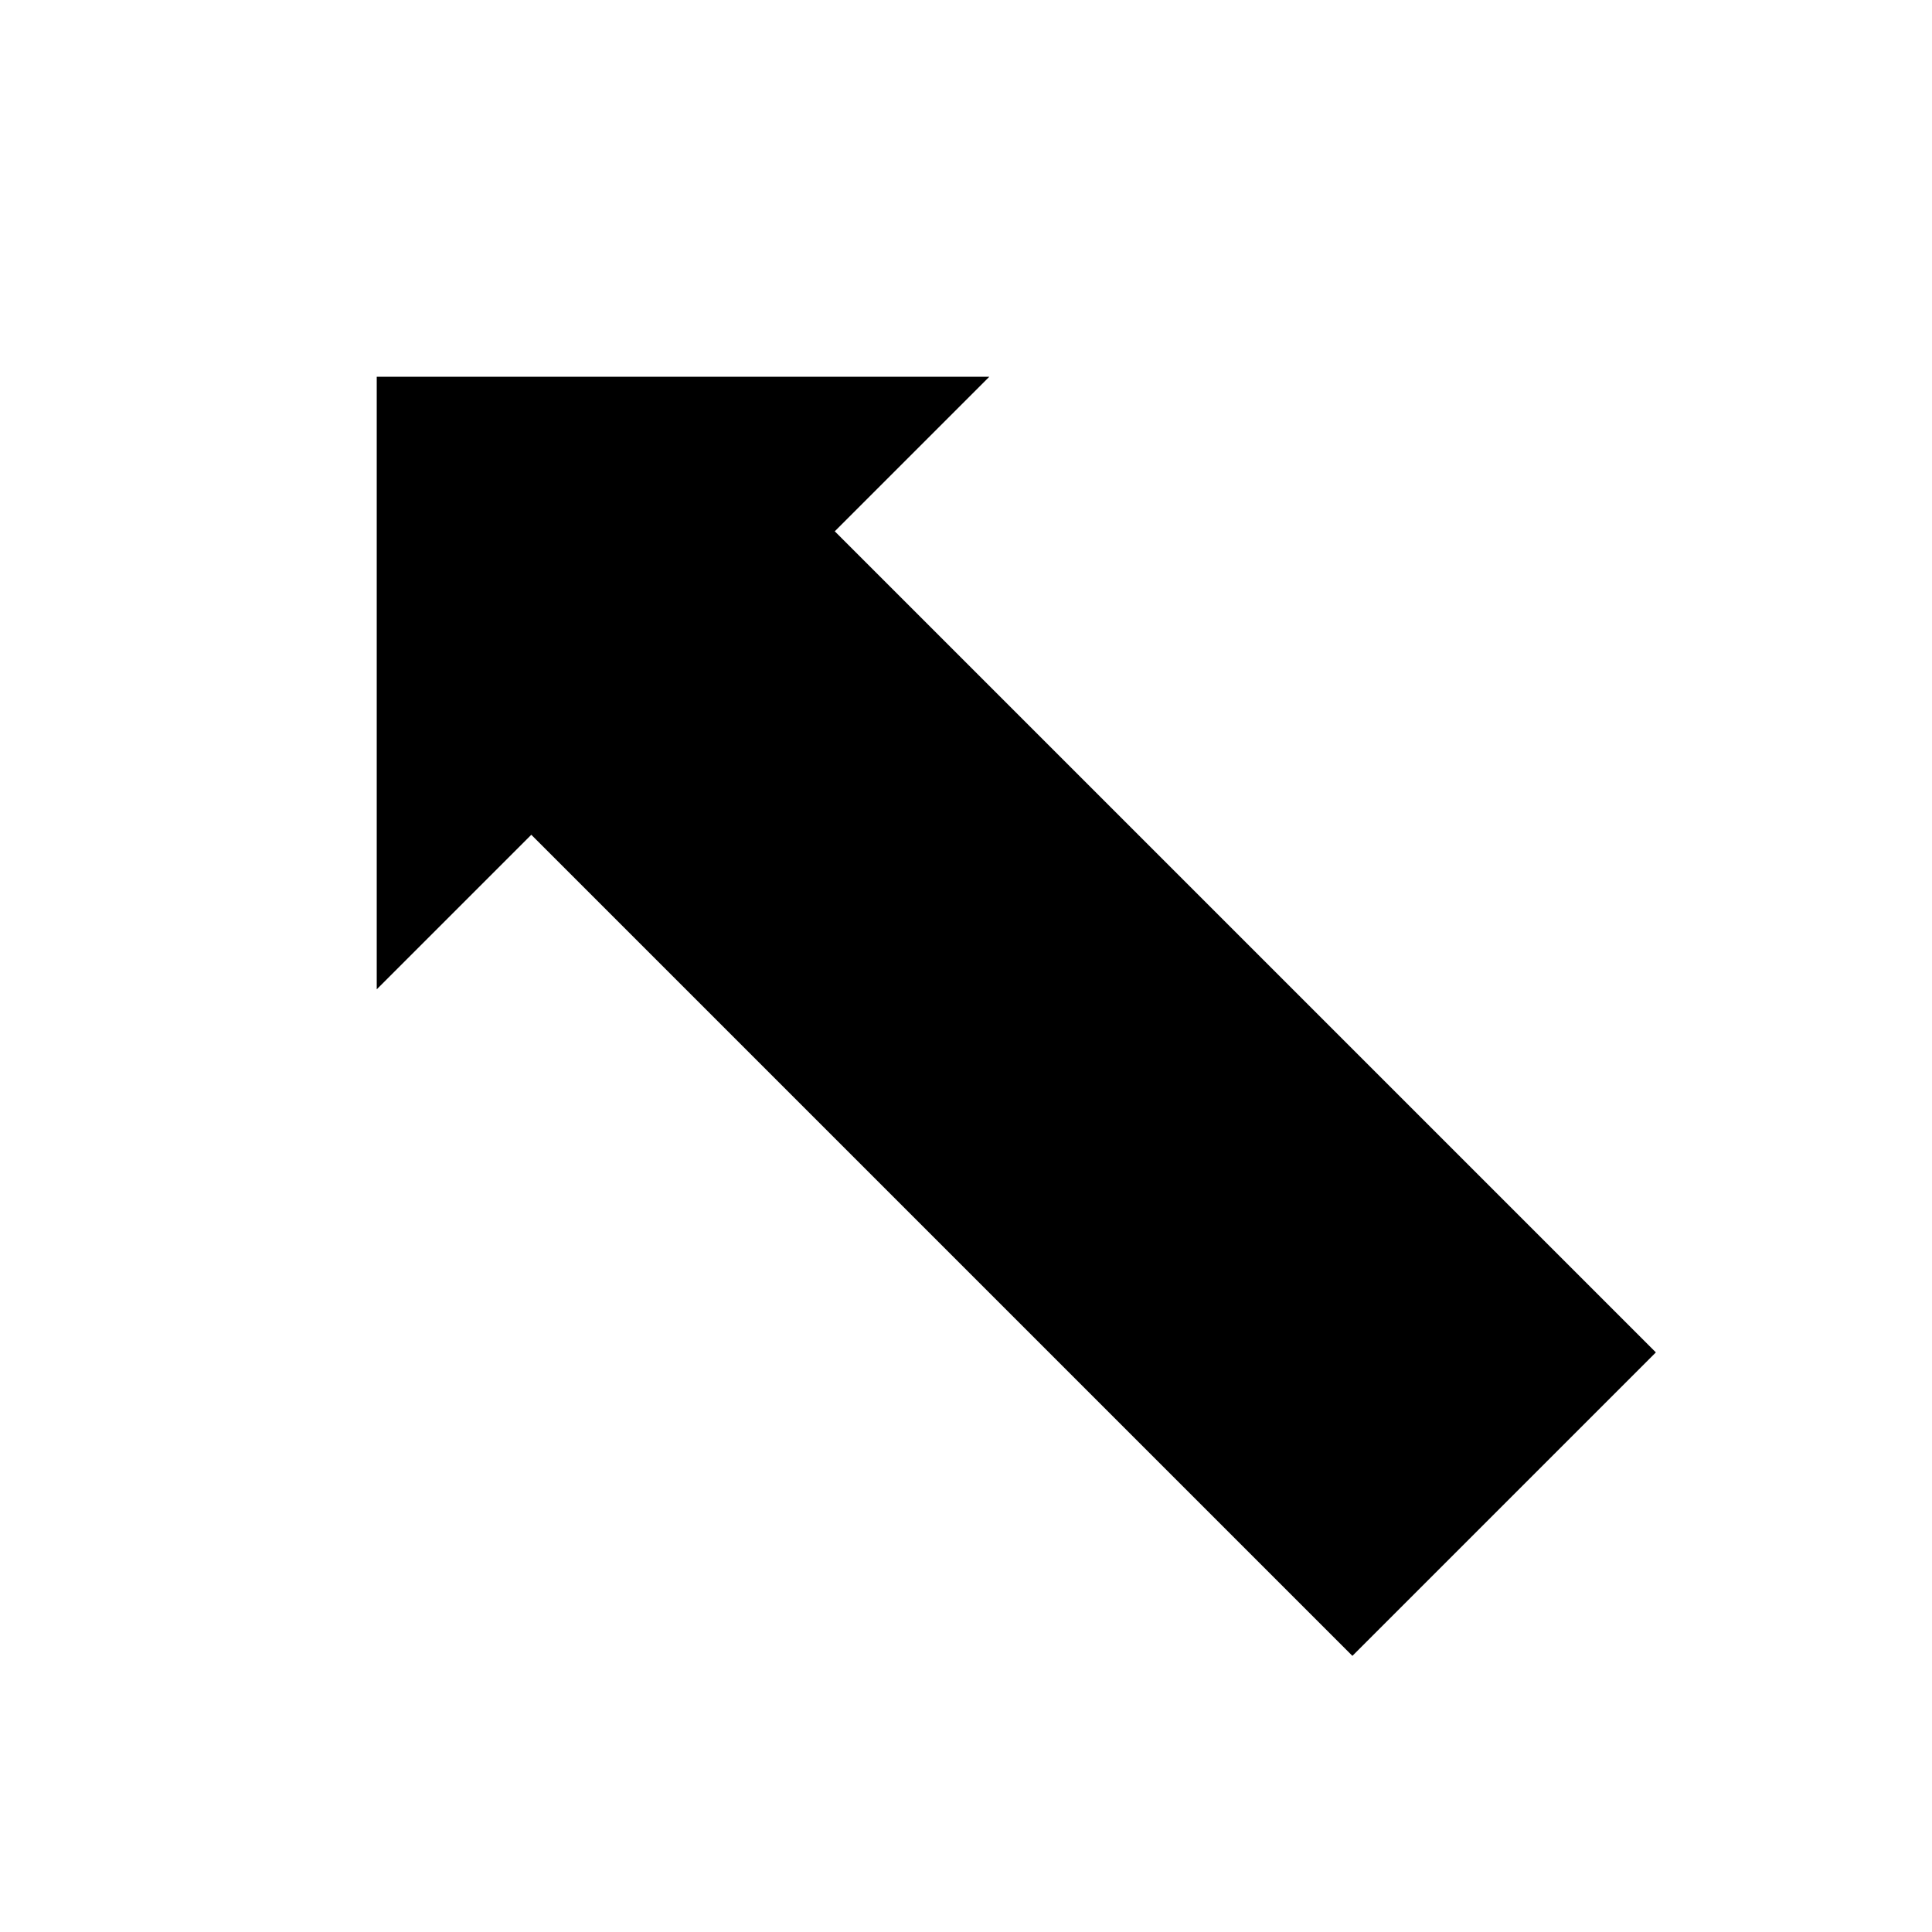 <svg viewBox="-50 -50 100 100"
  xmlns="http://www.w3.org/2000/svg"
  xmlns:xlink="http://www.w3.org/1999/xlink">

  <path stroke="black" d="m0 -30,
    h-30
    v30
    l7.5 -7.5
    l42.5 42.5
    l15 -15
    l-42.5 -42.5, z"
    style="transform: rotate(-45deg)"/>
    
</svg>
